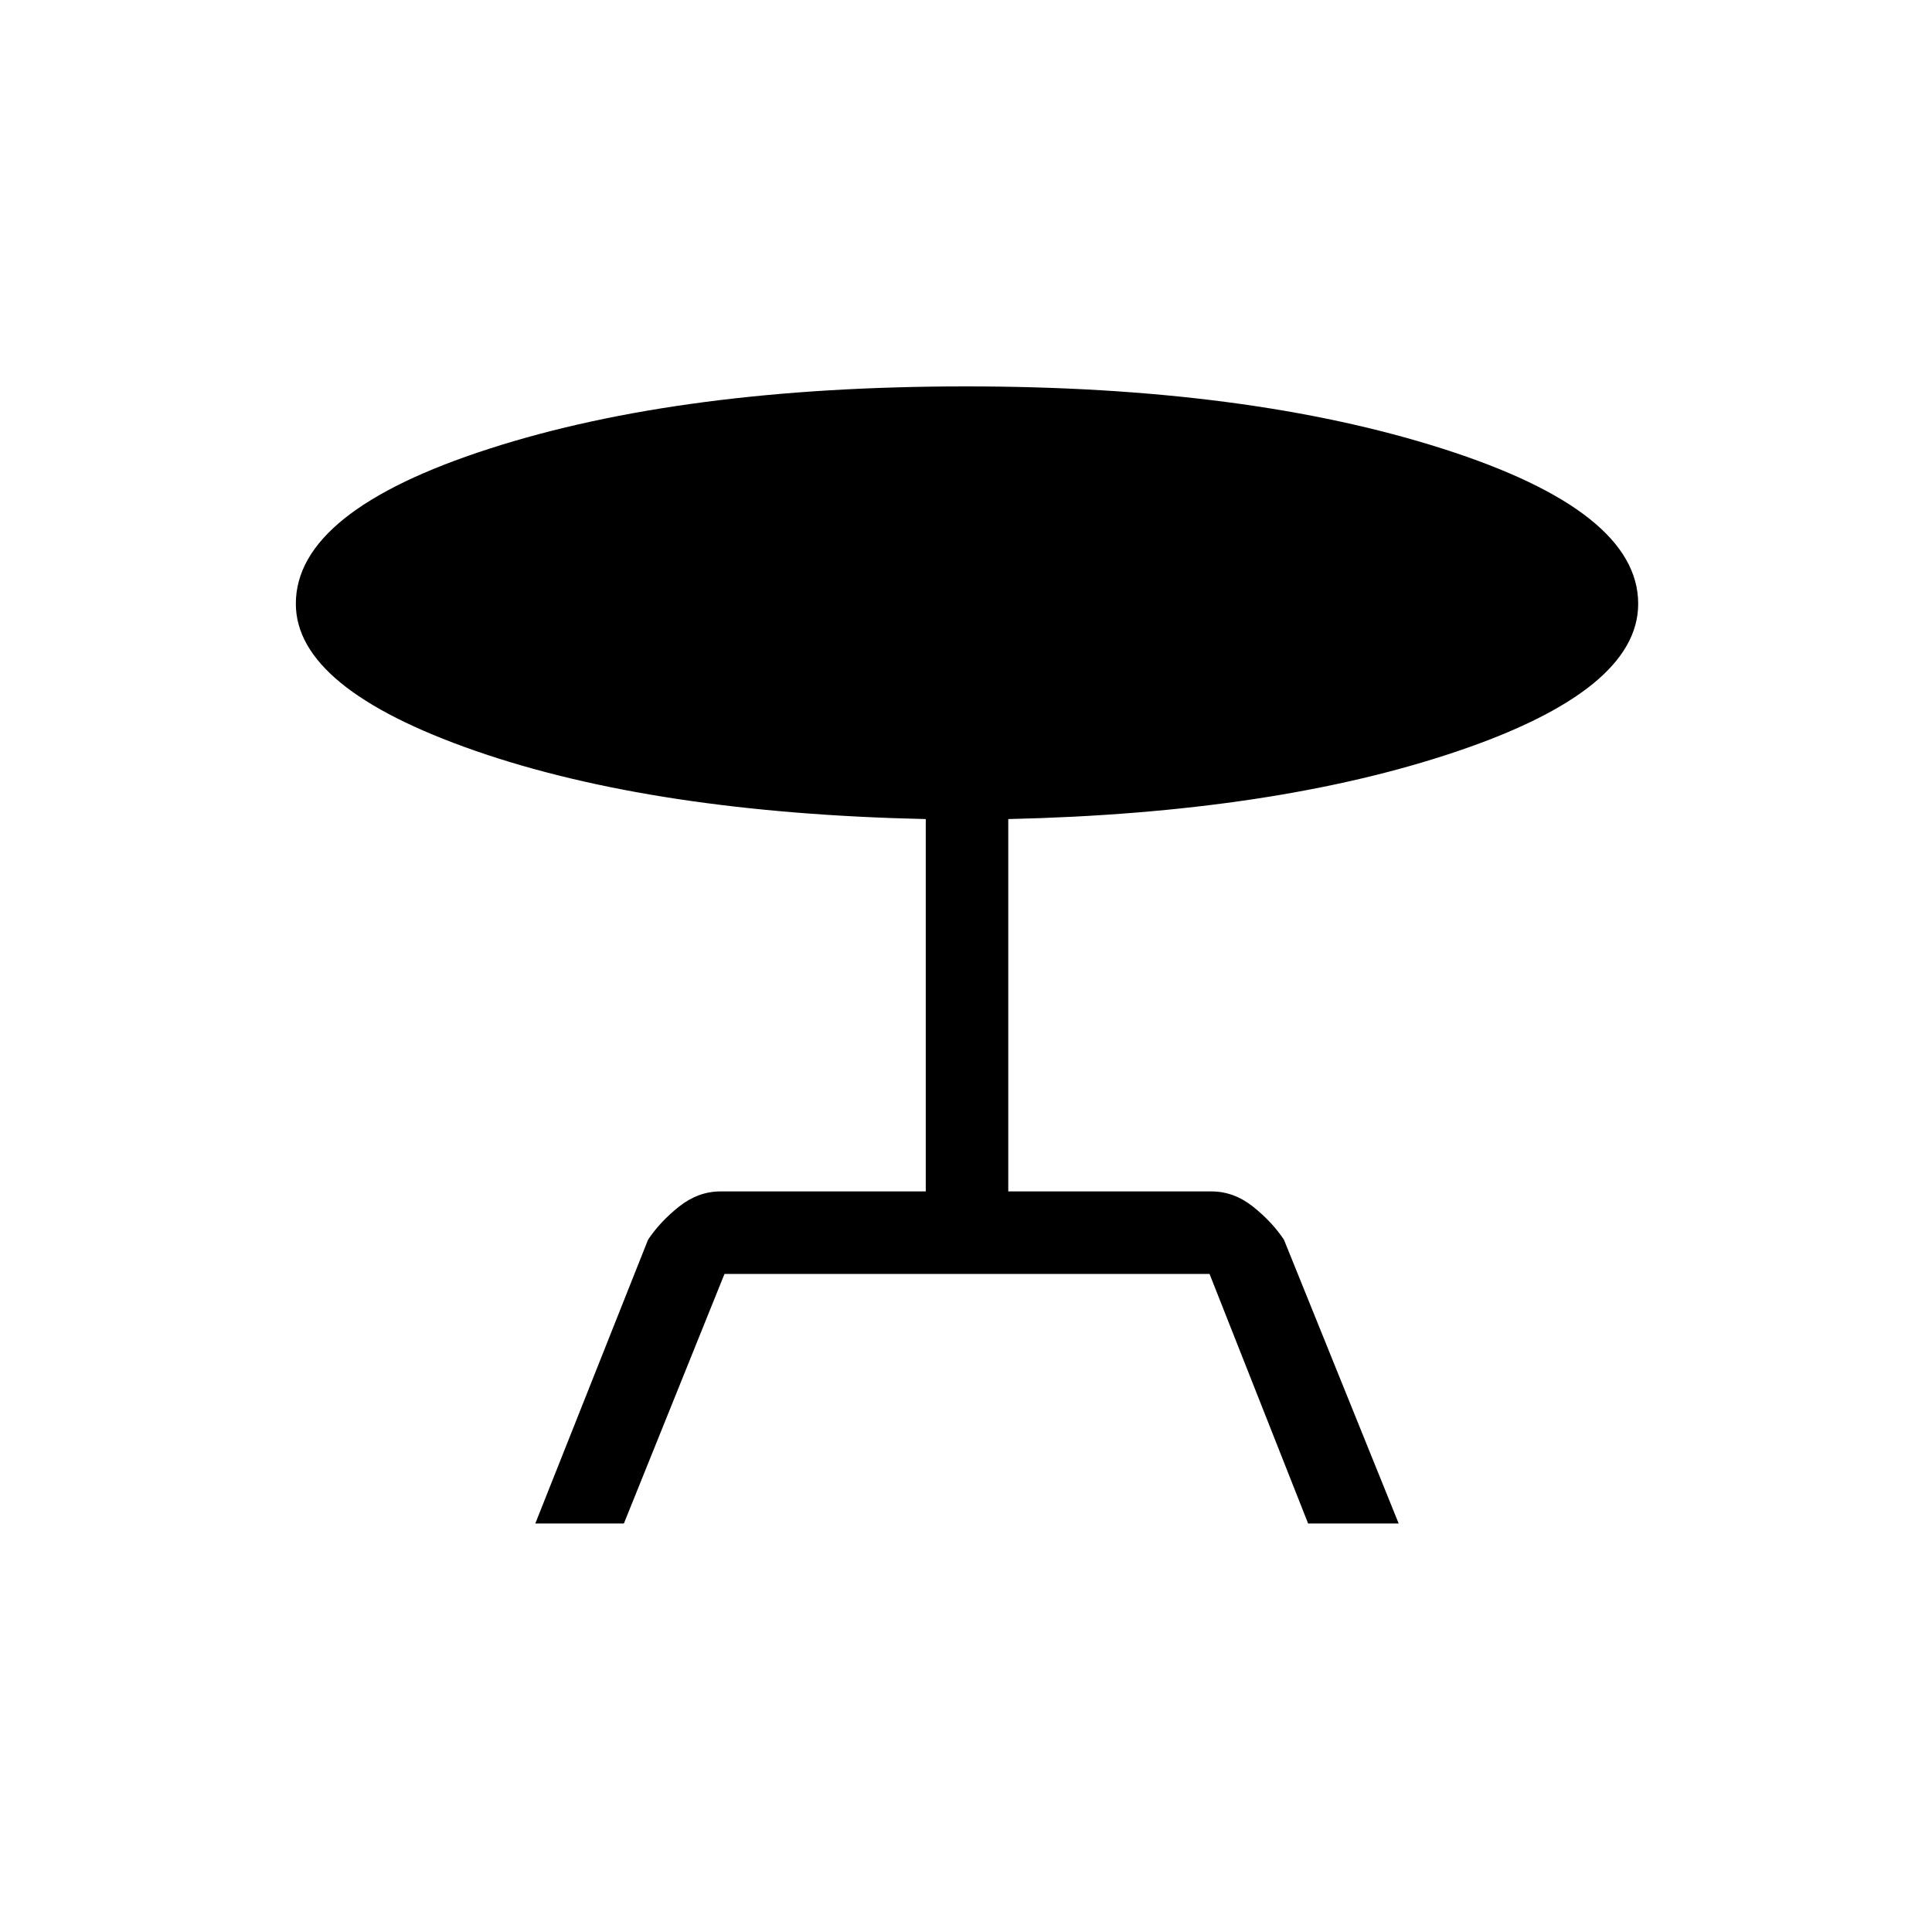 <svg xmlns="http://www.w3.org/2000/svg" height="40" width="40"><path d="M11.083 31.542 13.417 25.667Q13.667 25.292 14.062 24.979Q14.458 24.667 14.917 24.667H19.167V16.958Q13.542 16.833 9.833 15.542Q6.125 14.25 6.125 12.5Q6.125 10.583 10.125 9.292Q14.125 8 20 8Q25.833 8 29.875 9.292Q33.917 10.583 33.917 12.5Q33.917 14.292 30.146 15.563Q26.375 16.833 20.875 16.958V24.667H25.083Q25.542 24.667 25.938 24.979Q26.333 25.292 26.583 25.667L28.958 31.542H27.083L25.042 26.375H15L12.917 31.542Z"/></svg>